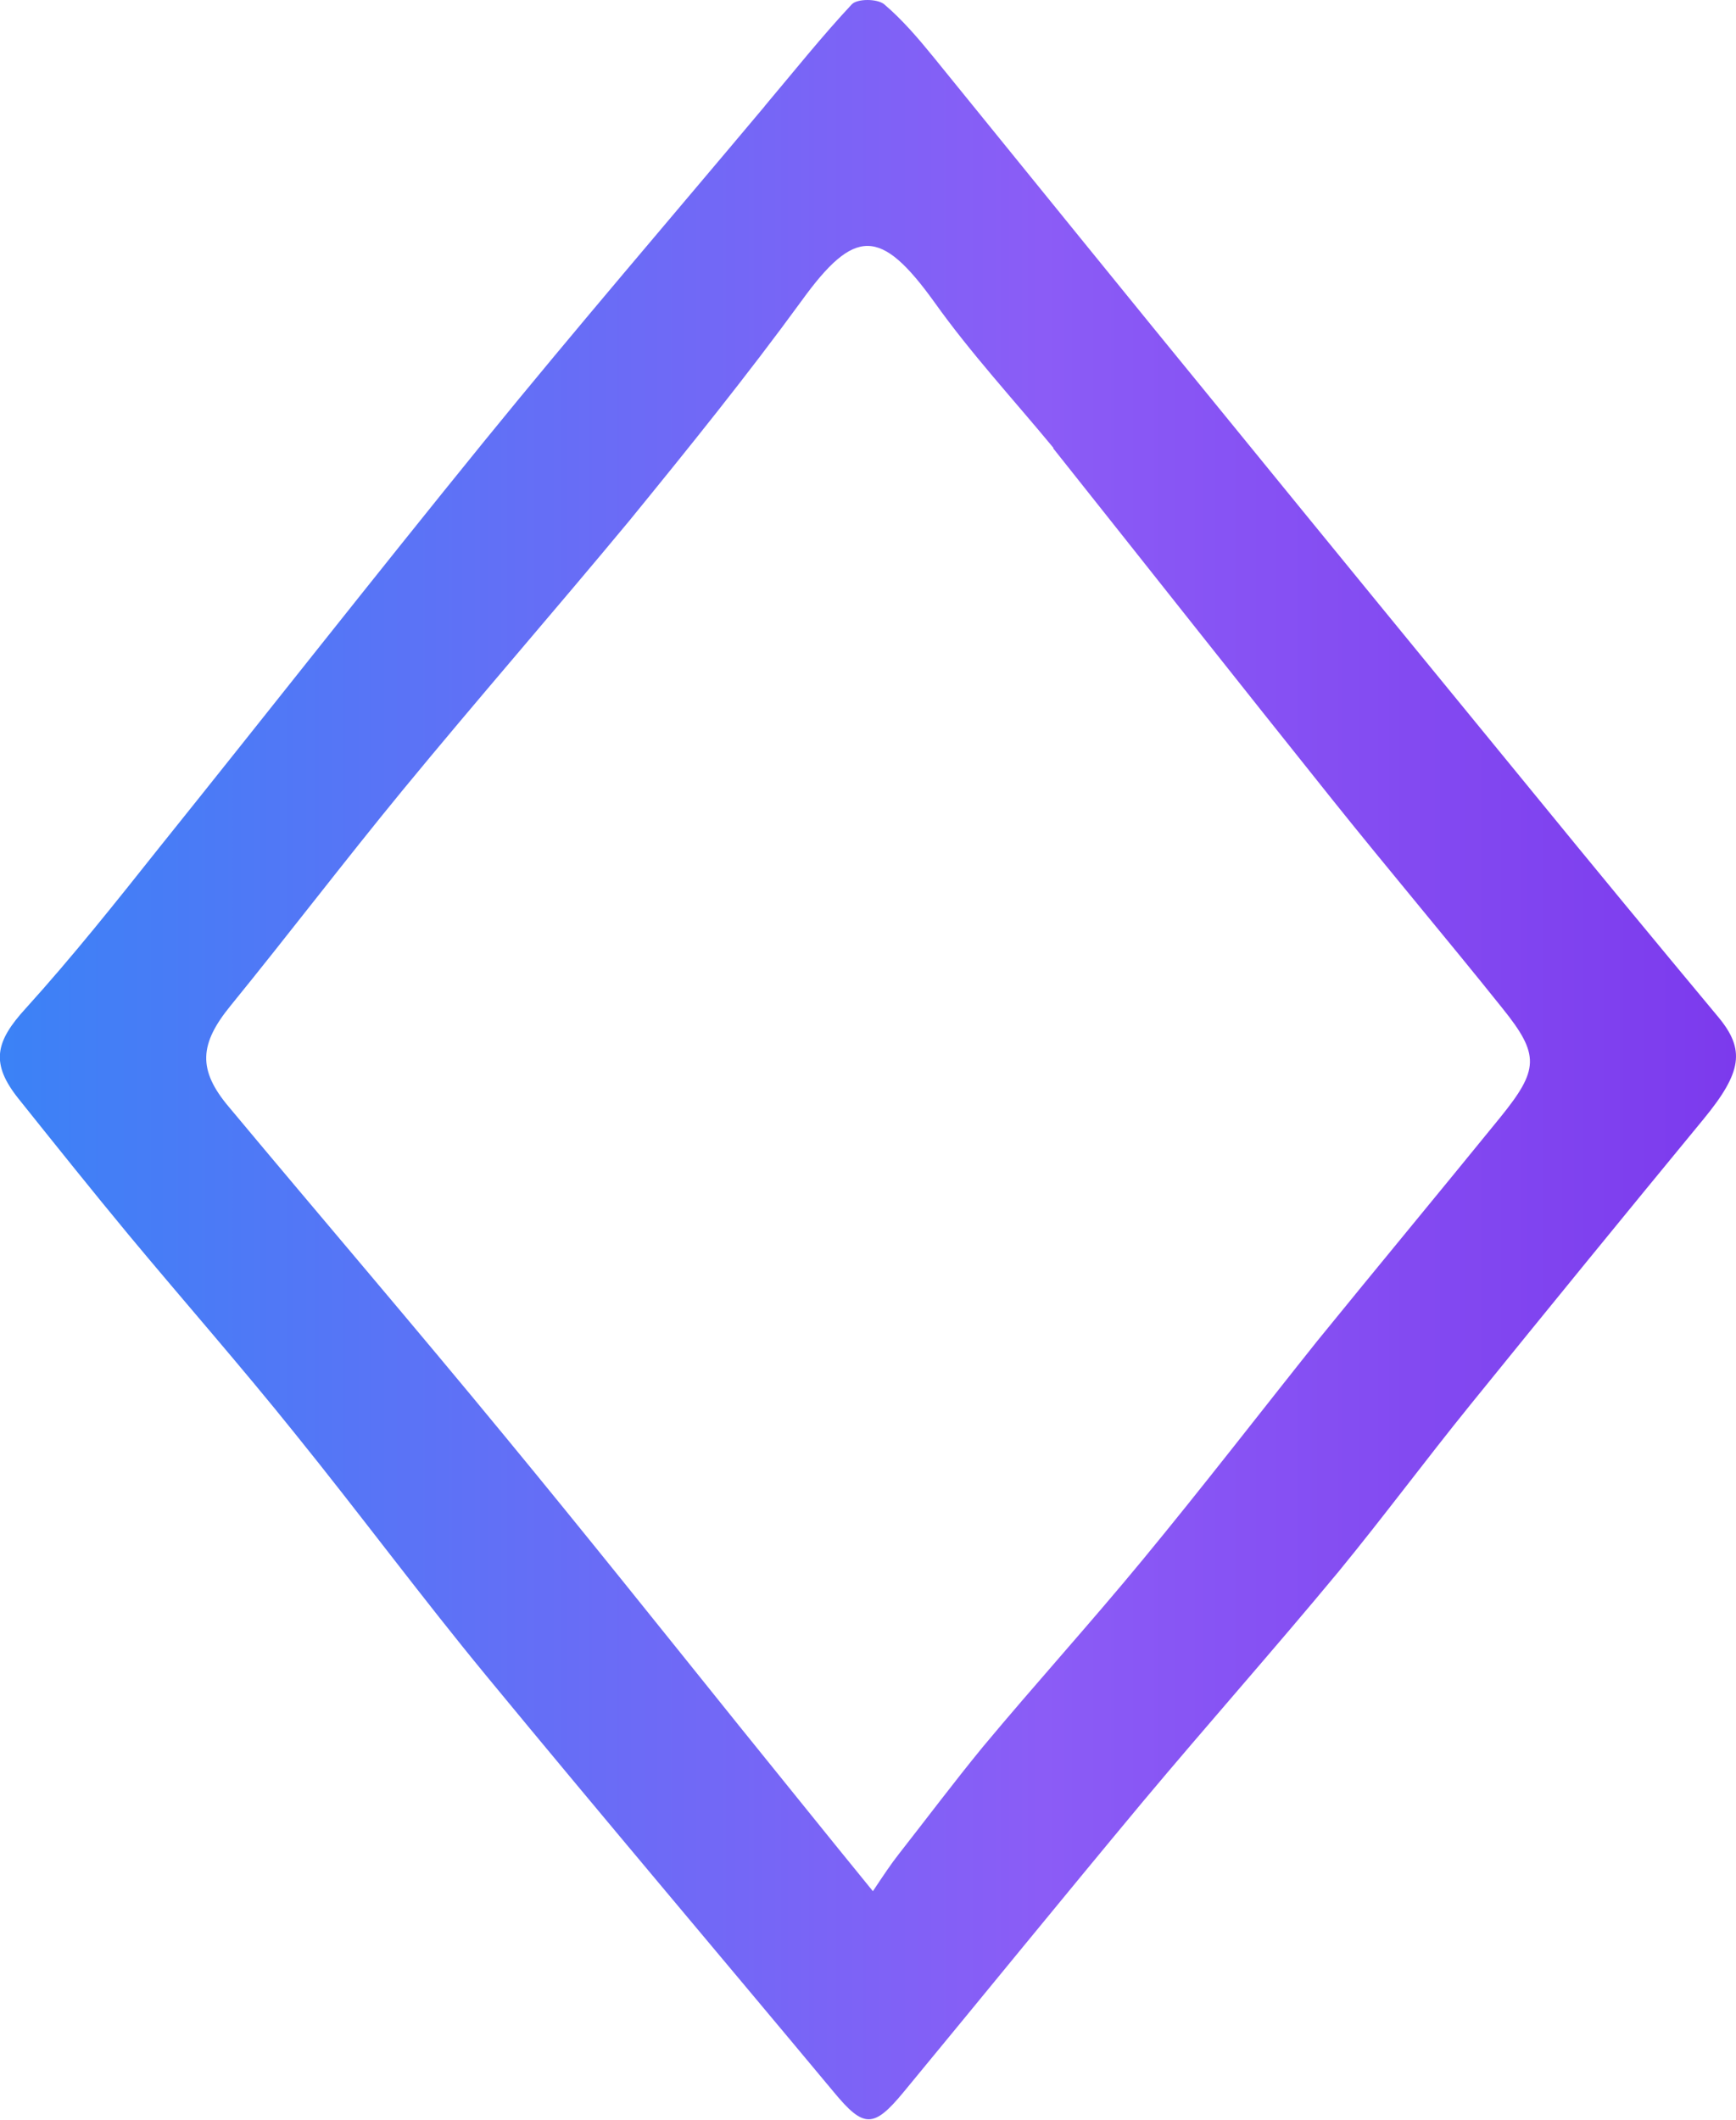 <?xml version="1.0" encoding="UTF-8"?>
<svg id="Layer_1" xmlns="http://www.w3.org/2000/svg" version="1.1" xmlns:xlink="http://www.w3.org/1999/xlink" viewBox="0 0 248.2 303">
  <!-- Generator: Adobe Illustrator 29.0.0, SVG Export Plug-In . SVG Version: 2.1.0 Build 186)  -->
  <defs>
    <style>
      .st0 {
        fill: url(#Degradado_sin_nombre_192);
      }
    </style>
    <linearGradient id="Degradado_sin_nombre_192" data-name="Degradado sin nombre 192" x1="0" y1="151.5" x2="248.2" y2="151.5" gradientUnits="userSpaceOnUse">
      <stop offset="0" stop-color="#3b82f6"/>
      <stop offset=".6" stop-color="#8b5cf6"/>
      <stop offset="1" stop-color="#7c3aed"/>
    </linearGradient>
  </defs>
  <path class="st0" d="M109.3,15.2c4.3-5.1,8.2-10,12.5-14.6.8-.8,3.6-.8,4.6,0,2.6,2.2,4.9,4.9,7.1,7.6,13.9,17.1,27.8,34.3,41.8,51.4,14.5,17.8,29,35.5,43.5,53.2,8.9,10.9,17.9,21.8,26.9,32.6,3.8,4.6,3.4,7.8-2.1,14.5-11.2,13.6-22.3,27.2-33.4,40.9-6.4,7.9-12.4,16-18.8,23.8-9.2,11.1-18.7,21.8-28,32.9-11.5,13.8-22.8,27.7-34.2,41.5-4.3,5.2-5.7,5.2-10,0-16.5-19.8-33.2-39.5-49.6-59.4-9.4-11.4-18.2-23.3-27.5-34.8-7.7-9.6-15.8-18.8-23.7-28.3-5.3-6.4-10.5-12.9-15.7-19.4-4.1-5.1-3.4-8.2,1-13,6.7-7.4,12.9-15.2,19.1-23,15.5-19.3,30.8-38.8,46.4-58,13.1-16.1,26.6-31.8,40.2-48M150.6,64c-5.7-6.9-11.8-13.5-17-20.8-7.7-10.7-11.4-10.7-19-.2-7.8,10.7-16.2,21.1-24.6,31.4-10.7,12.9-21.7,25.5-32.4,38.5-8.3,10.1-16.3,20.6-24.6,30.8-4.5,5.5-4.8,9.2-.2,14.6,13.1,15.7,26.4,31.2,39.4,47,11.3,13.7,22.4,27.6,33.5,41.4,6,7.4,12,14.9,19.1,23.6,1.6-2.4,2.6-3.9,3.7-5.3,4-5.1,7.9-10.3,12-15.3,7.5-9,15.4-17.7,22.9-26.8,8.5-10.3,16.6-20.8,24.9-31.2,8.7-10.7,17.5-21.3,26.2-32,5.5-6.8,5.7-8.9.3-15.6-8-10-16.3-19.8-24.3-29.8-13.2-16.5-26.3-33.1-39.9-50.2h0Z"/>
</svg>